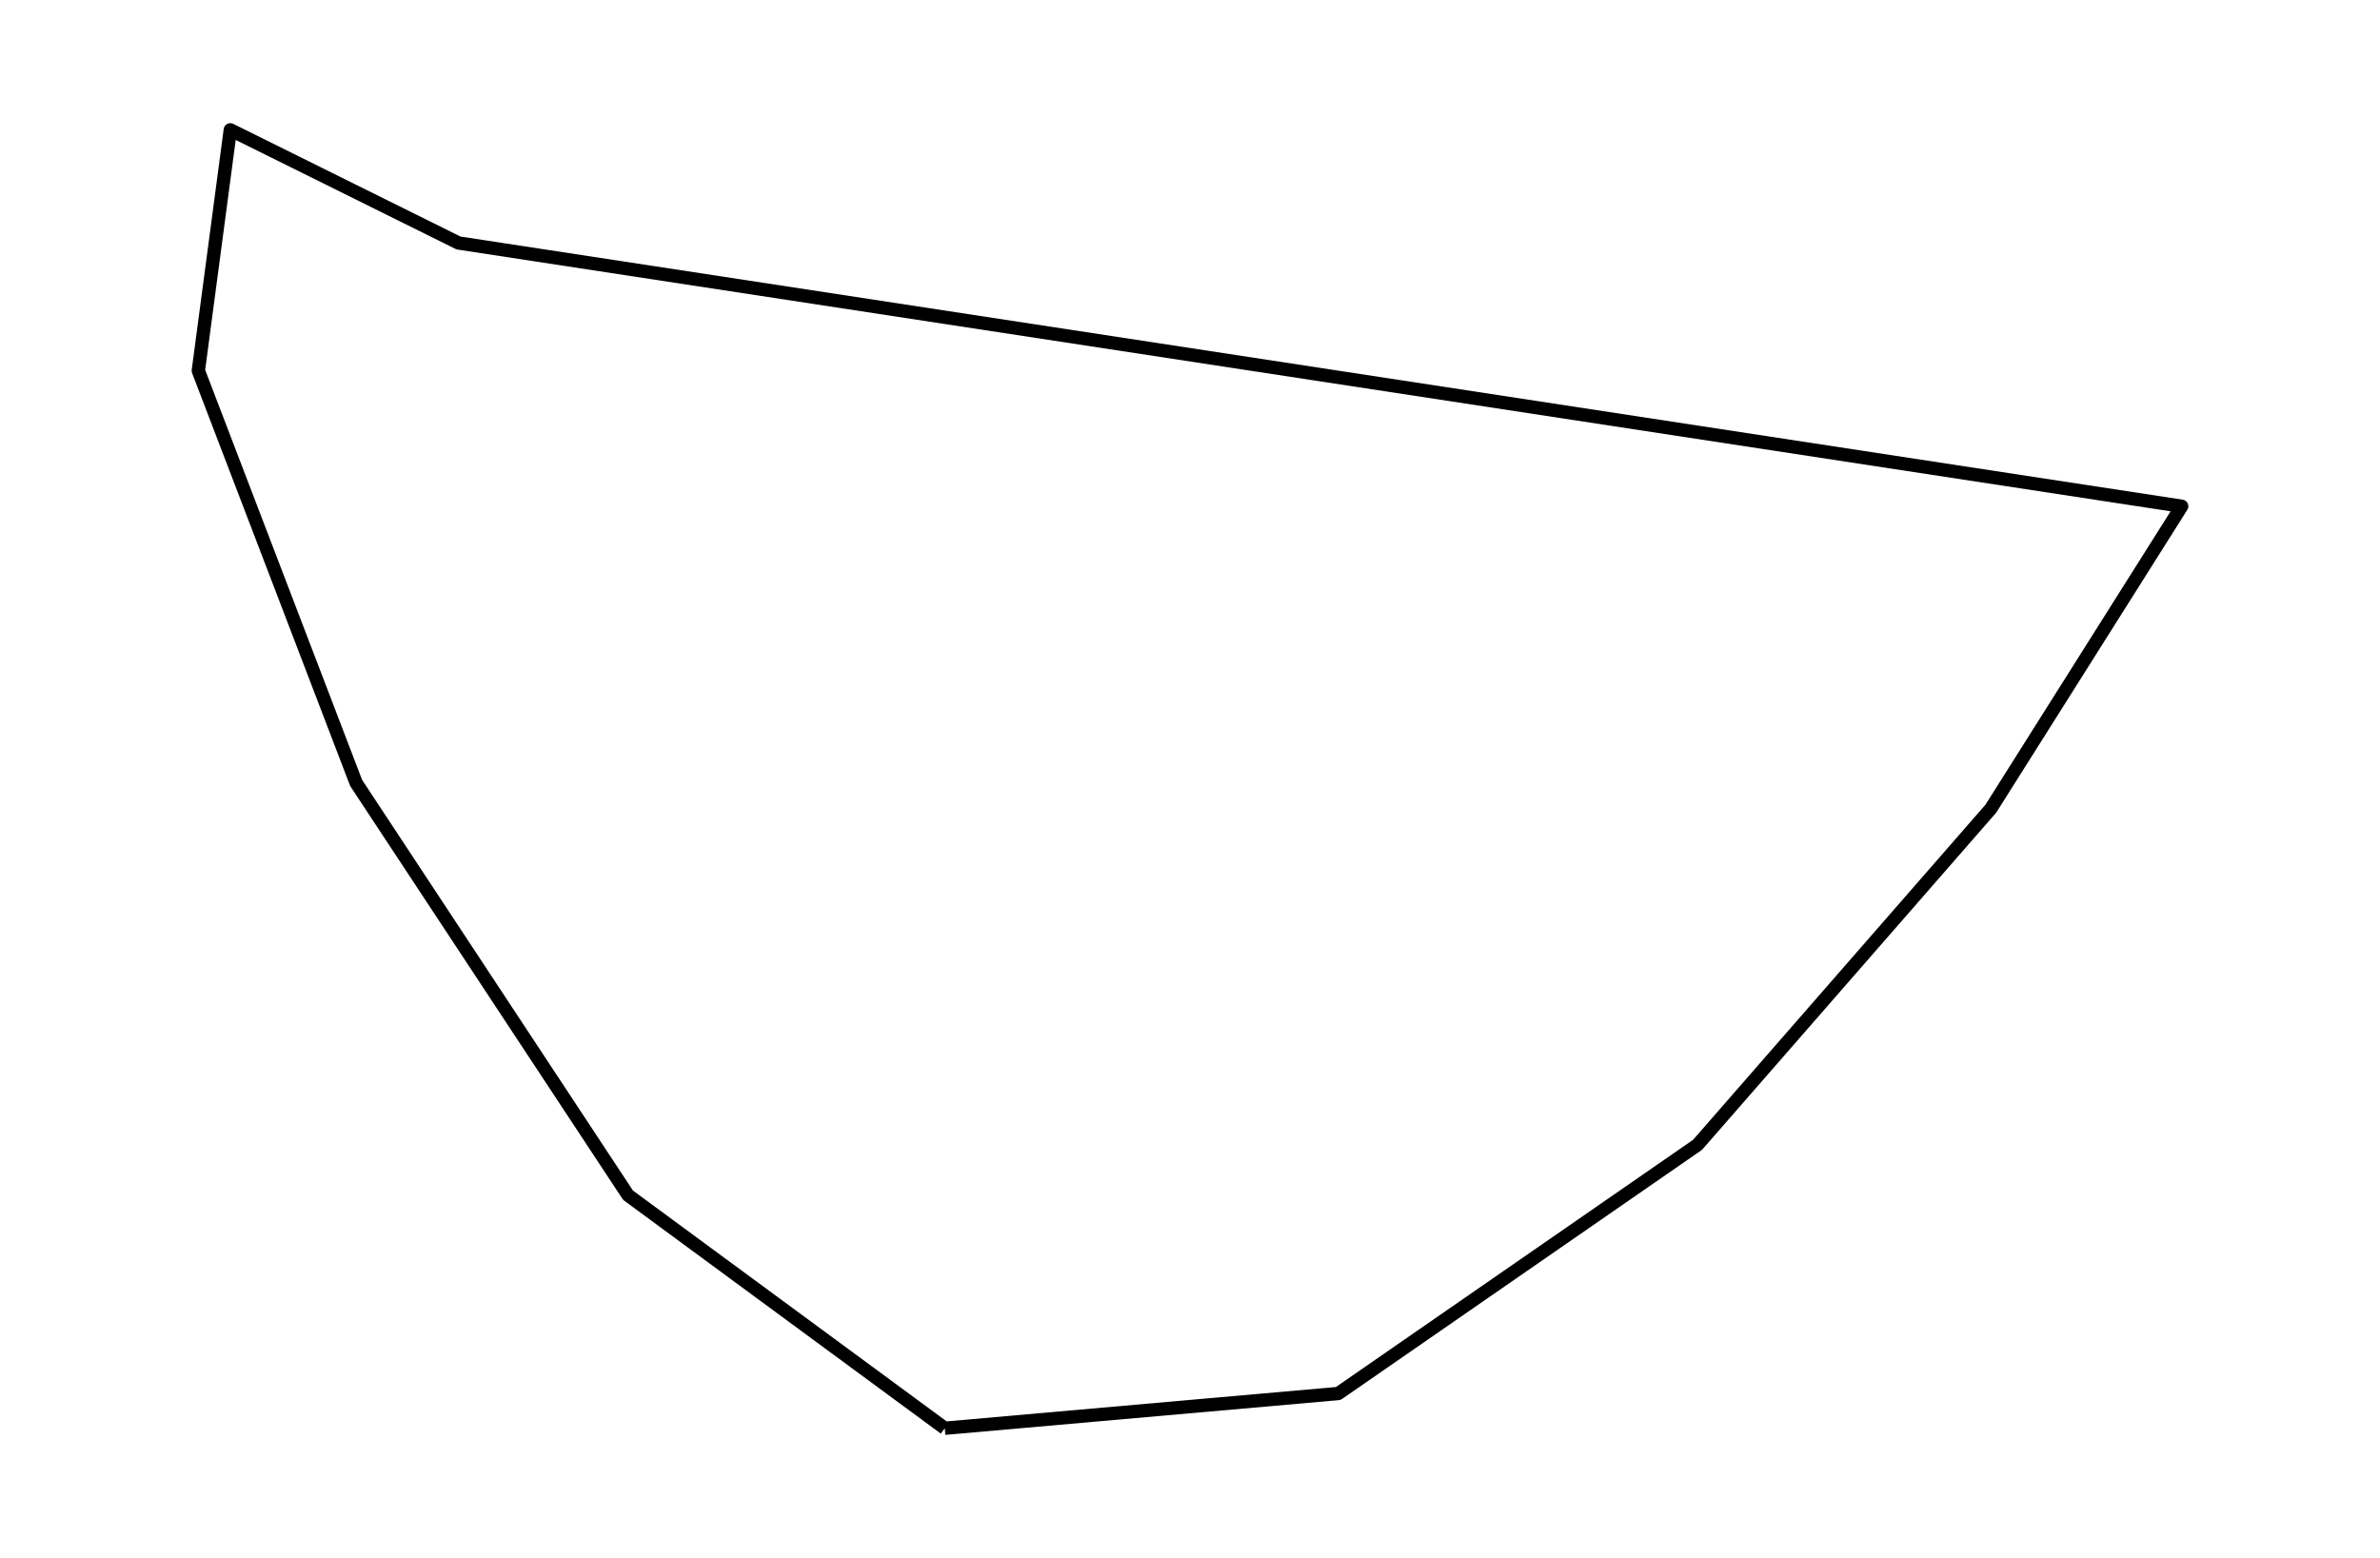 <?xml version="1.0" encoding="utf-8" standalone="no"?>
<!DOCTYPE svg PUBLIC "-//W3C//DTD SVG 1.1//EN"
  "http://www.w3.org/Graphics/SVG/1.1/DTD/svg11.dtd">
<svg xmlns:xlink="http://www.w3.org/1999/xlink" width="357.12pt" height="233.855pt" viewBox="0 0 357.12 233.855" xmlns="http://www.w3.org/2000/svg" version="1.1">
 <defs>
  <style type="text/css">*{stroke-linejoin: round; stroke-linecap: butt}</style>
 </defs>
 <g id="figure_1">
  <g id="patch_1">
   <path d="M 0 233.855 
L 357.12 233.855 
L 357.12 -0 
L 0 -0 
L 0 233.855 
z
" style="fill: none"/>
  </g>
  <g id="axes_1">
   <g id="PatchCollection_1">
    <path d="M 141.76 214.367 
L 94.24 179.393 
L 53.44 117.516 
L 29.76 55.639 
L 34.56 19.488 
L 68.8 36.47 
L 327.36 75.984 
L 298.72 121.383 
L 254.72 171.826 
L 200.8 209.154 
L 141.76 214.367 
" clip-path="url(#p653e0edff4)" style="fill: none; stroke: #000000; stroke-width: 2"/>
   </g>
  </g>
 </g>
 <defs>
  <clipPath id="p653e0edff4">
   <rect x="0" y="-0" width="357.12" height="233.855"/>
  </clipPath>
 </defs>
</svg>
